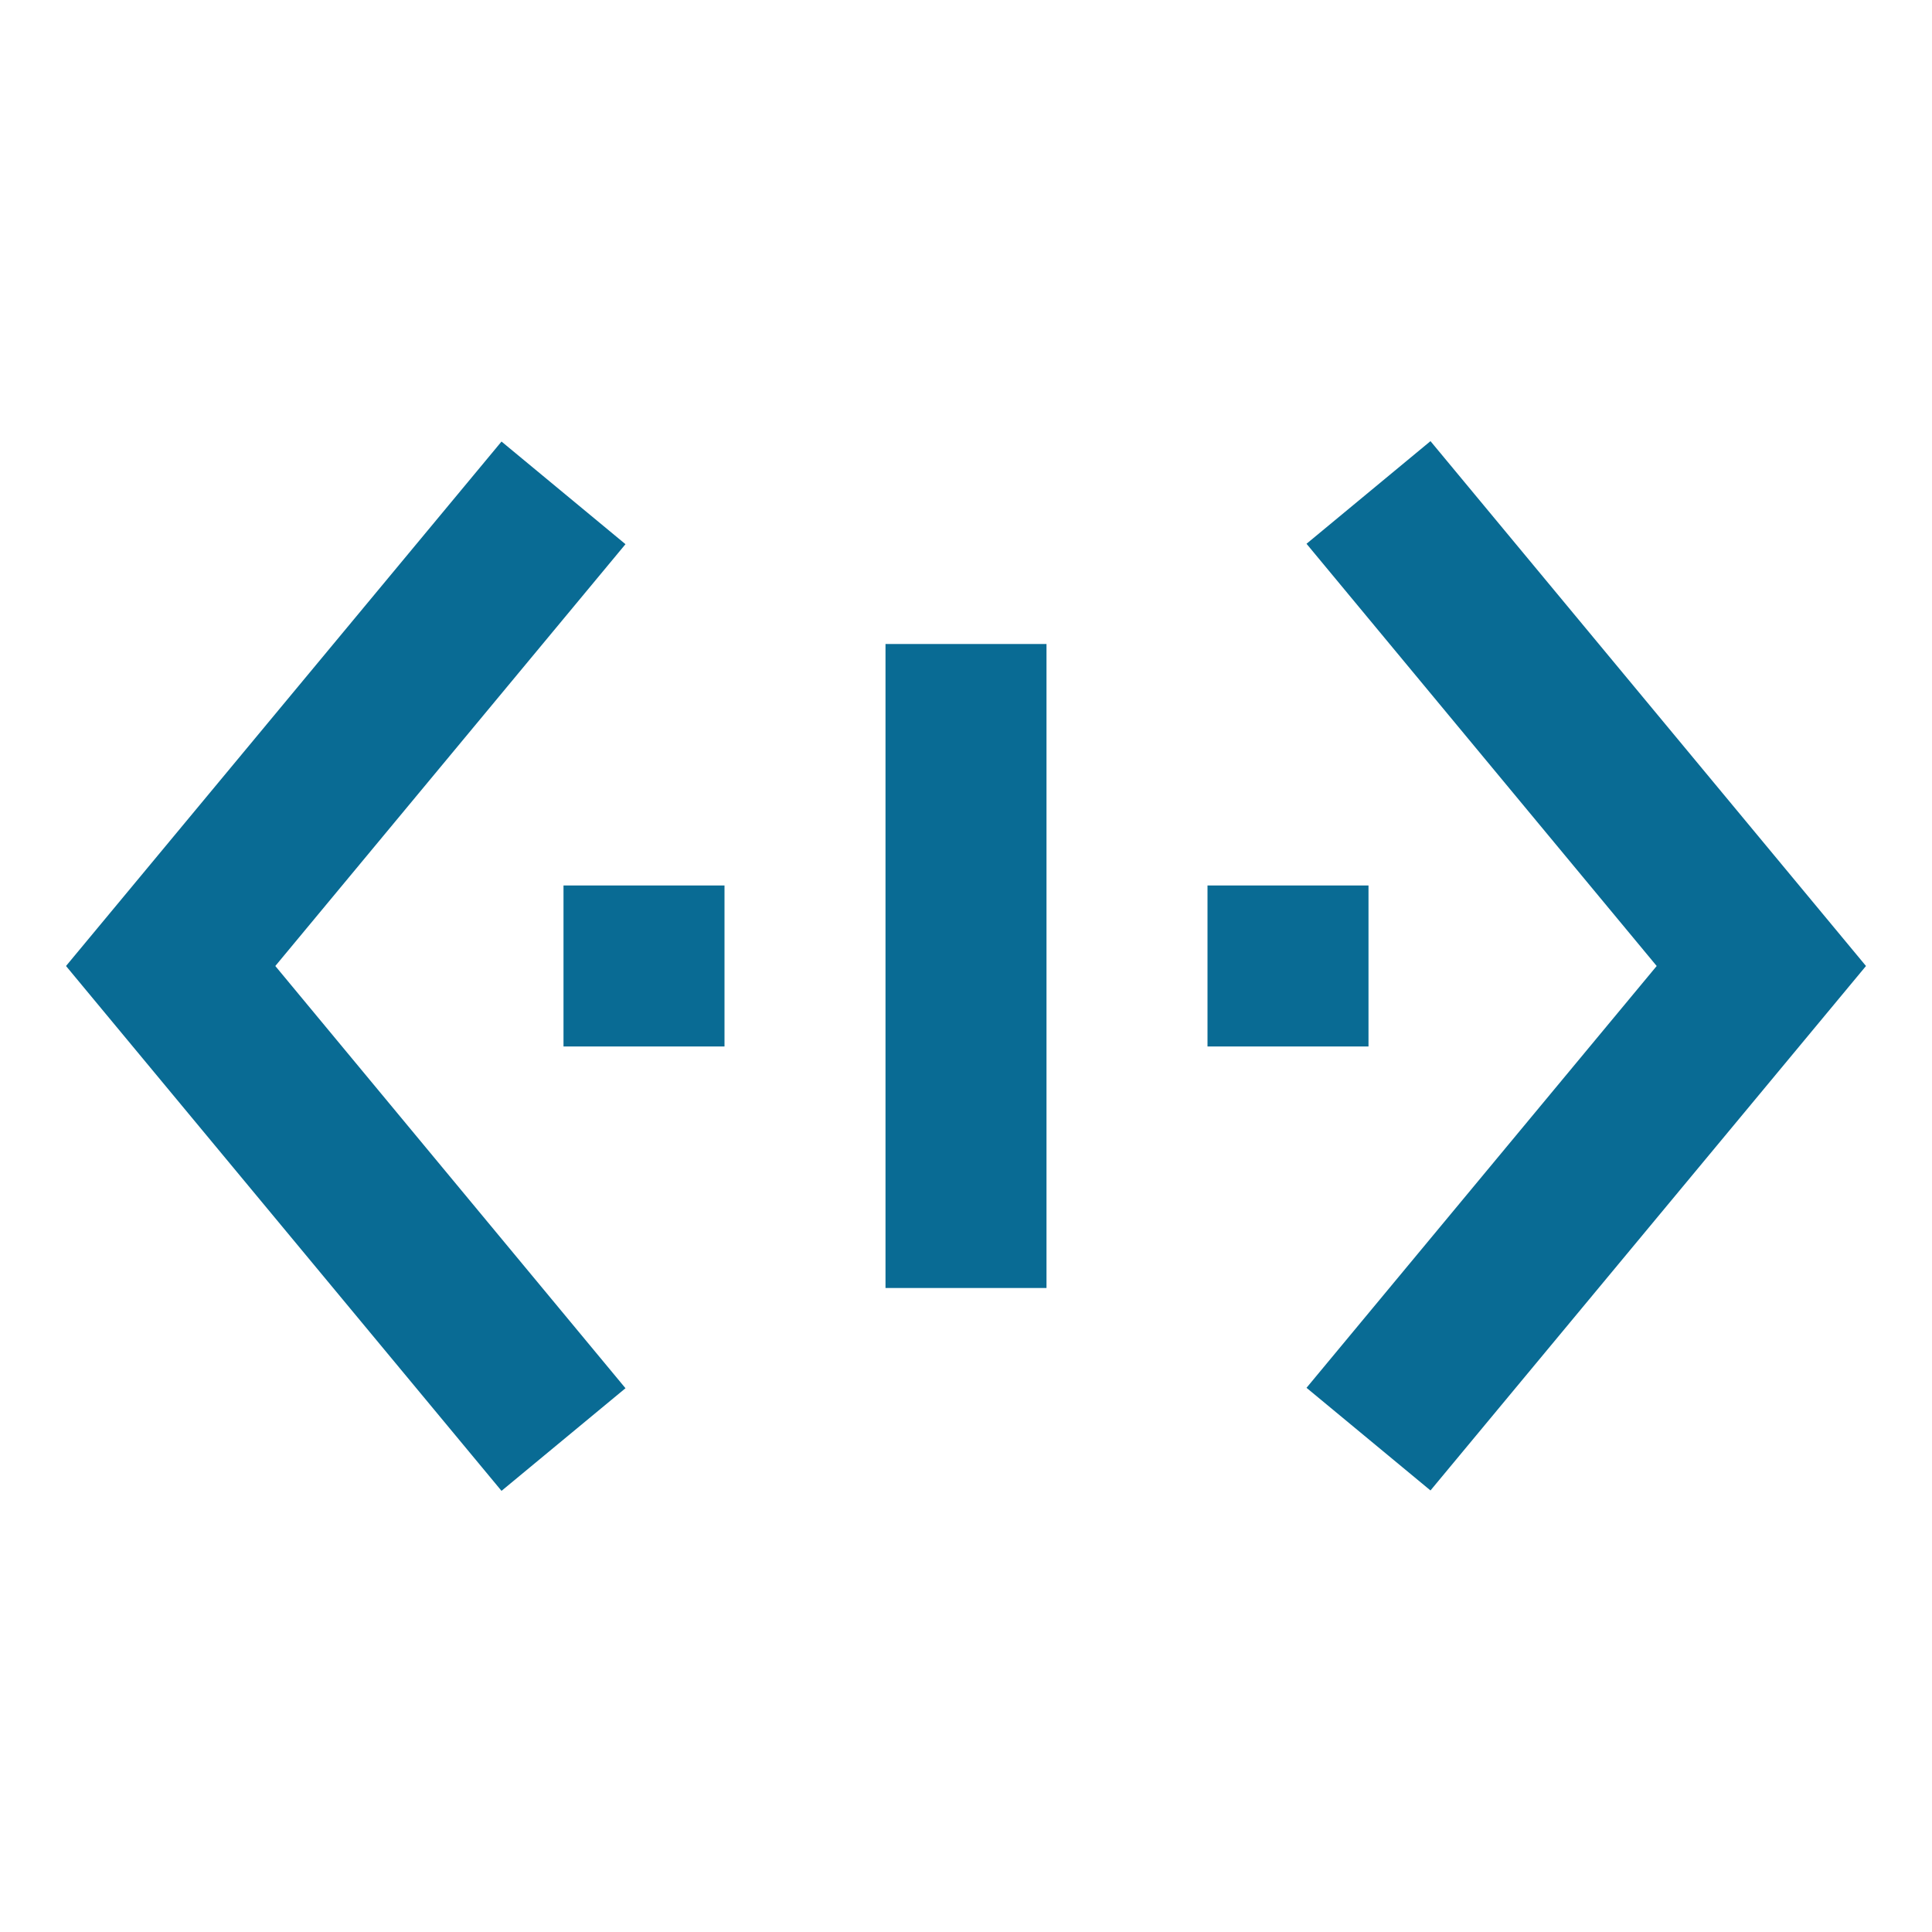 <svg fill="#096b94" height="48" version="1.1" viewBox="0 0 48 48" width="48" xmlns="http://www.w3.org/2000/svg"><path d="m26 16l0 16-4 0 0-16 4 0zM35.54 10.96L32.46 13.51 41.16 24 32.46 34.48 35.54 37.03 46.36 24 35.54 10.96ZM30 22l0 4 4 0 0-4-4 0zm-16 0l0 4 4 0 0-4-4 0zM15.54 13.52L12.46 10.97 1.64 24 12.46 37.04 15.54 34.49 6.84 24 15.54 13.52Z" fill="#096b94"/></svg>